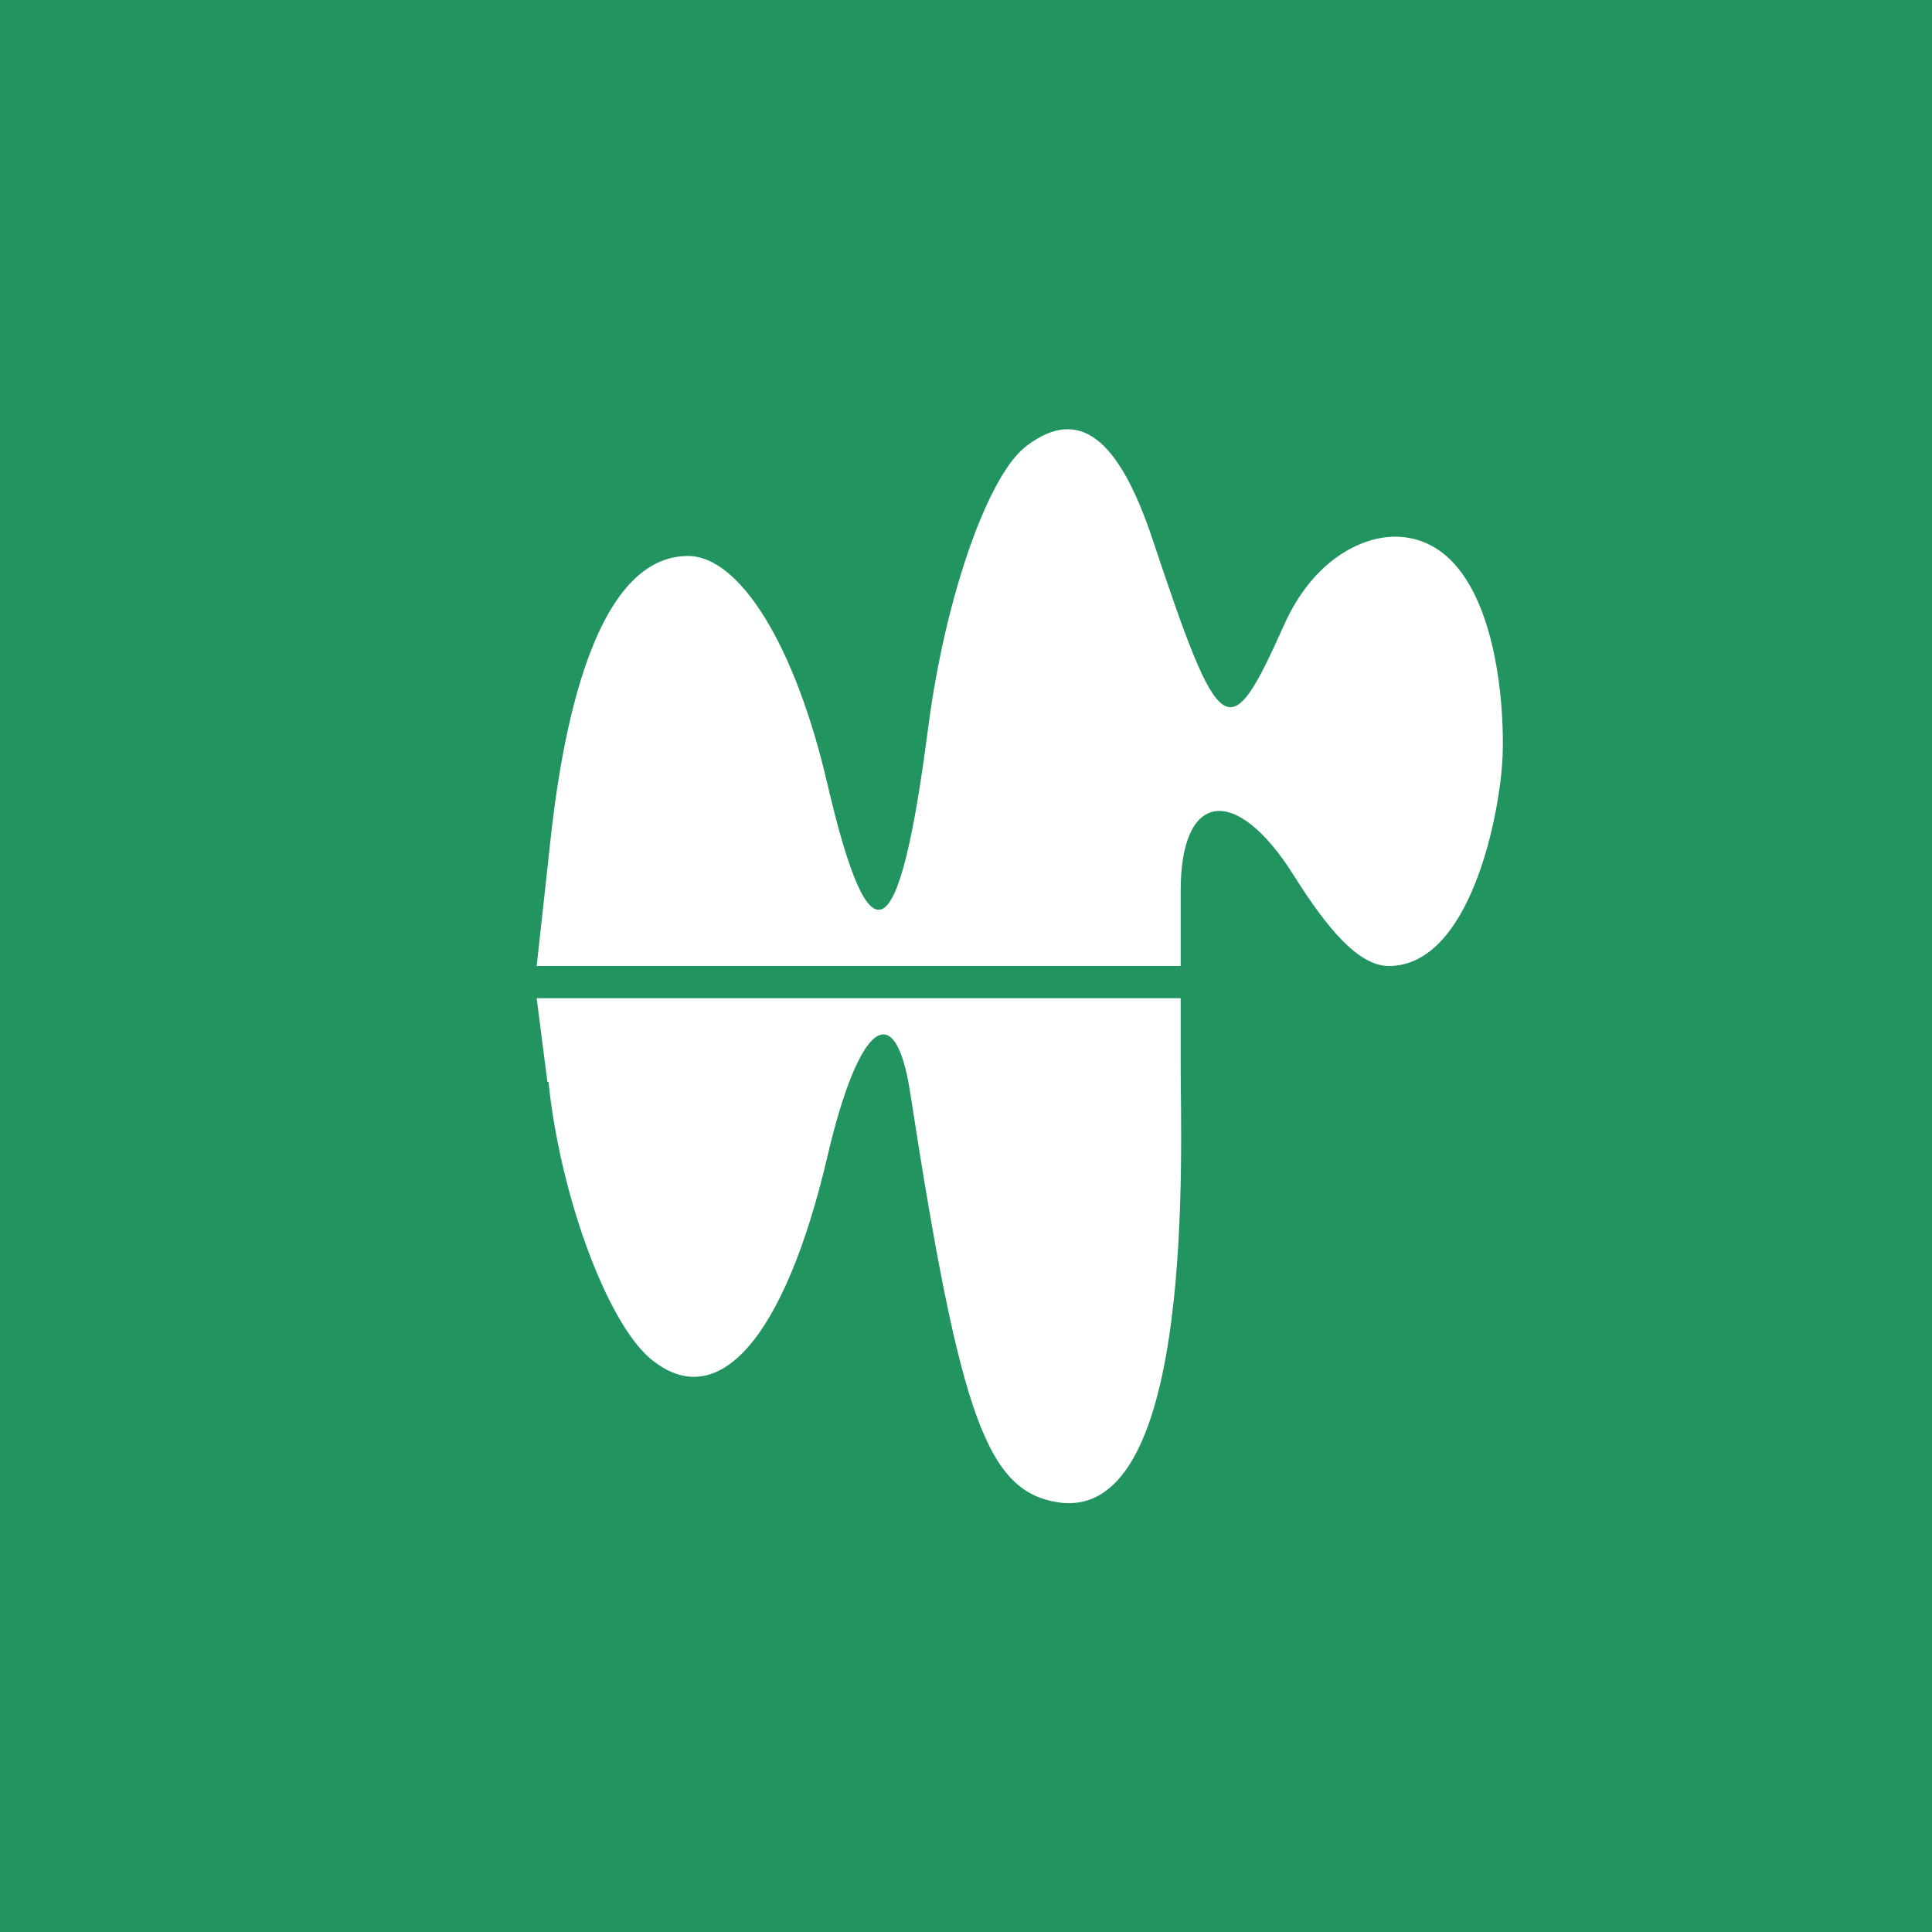 <!-- by TradingView --><svg width="18" height="18" viewBox="0 0 18 18" xmlns="http://www.w3.org/2000/svg"><path fill="#21945F" d="M0 0h18v18H0z"/><path d="M9.57 4.15c-.36.26-.76 1.4-.92 2.61-.27 2.1-.54 2.26-.94.55-.3-1.3-.82-2.13-1.3-2.13-1 0-1.23 2.14-1.3 2.82L5 9h6v-.7c0-.94.52-.99 1.05-.15.32.51.61.85.89.85.76 0 1.04-1.42 1.06-1.97.02-.63-.12-2.02-1-2.03-.32 0-.77.22-1.04.83-.51 1.14-.59 1.09-1.22-.8-.32-.96-.69-1.24-1.17-.88Zm-4.46 5.93c.11 1.06.54 2.22.94 2.57.63.54 1.26-.17 1.66-1.88.29-1.24.63-1.5.77-.59.47 3.05.72 3.73 1.4 3.82 1.26.15 1.12-3.3 1.12-4.07V9.3H5l.1.78Z" fill="#fff"/></svg>